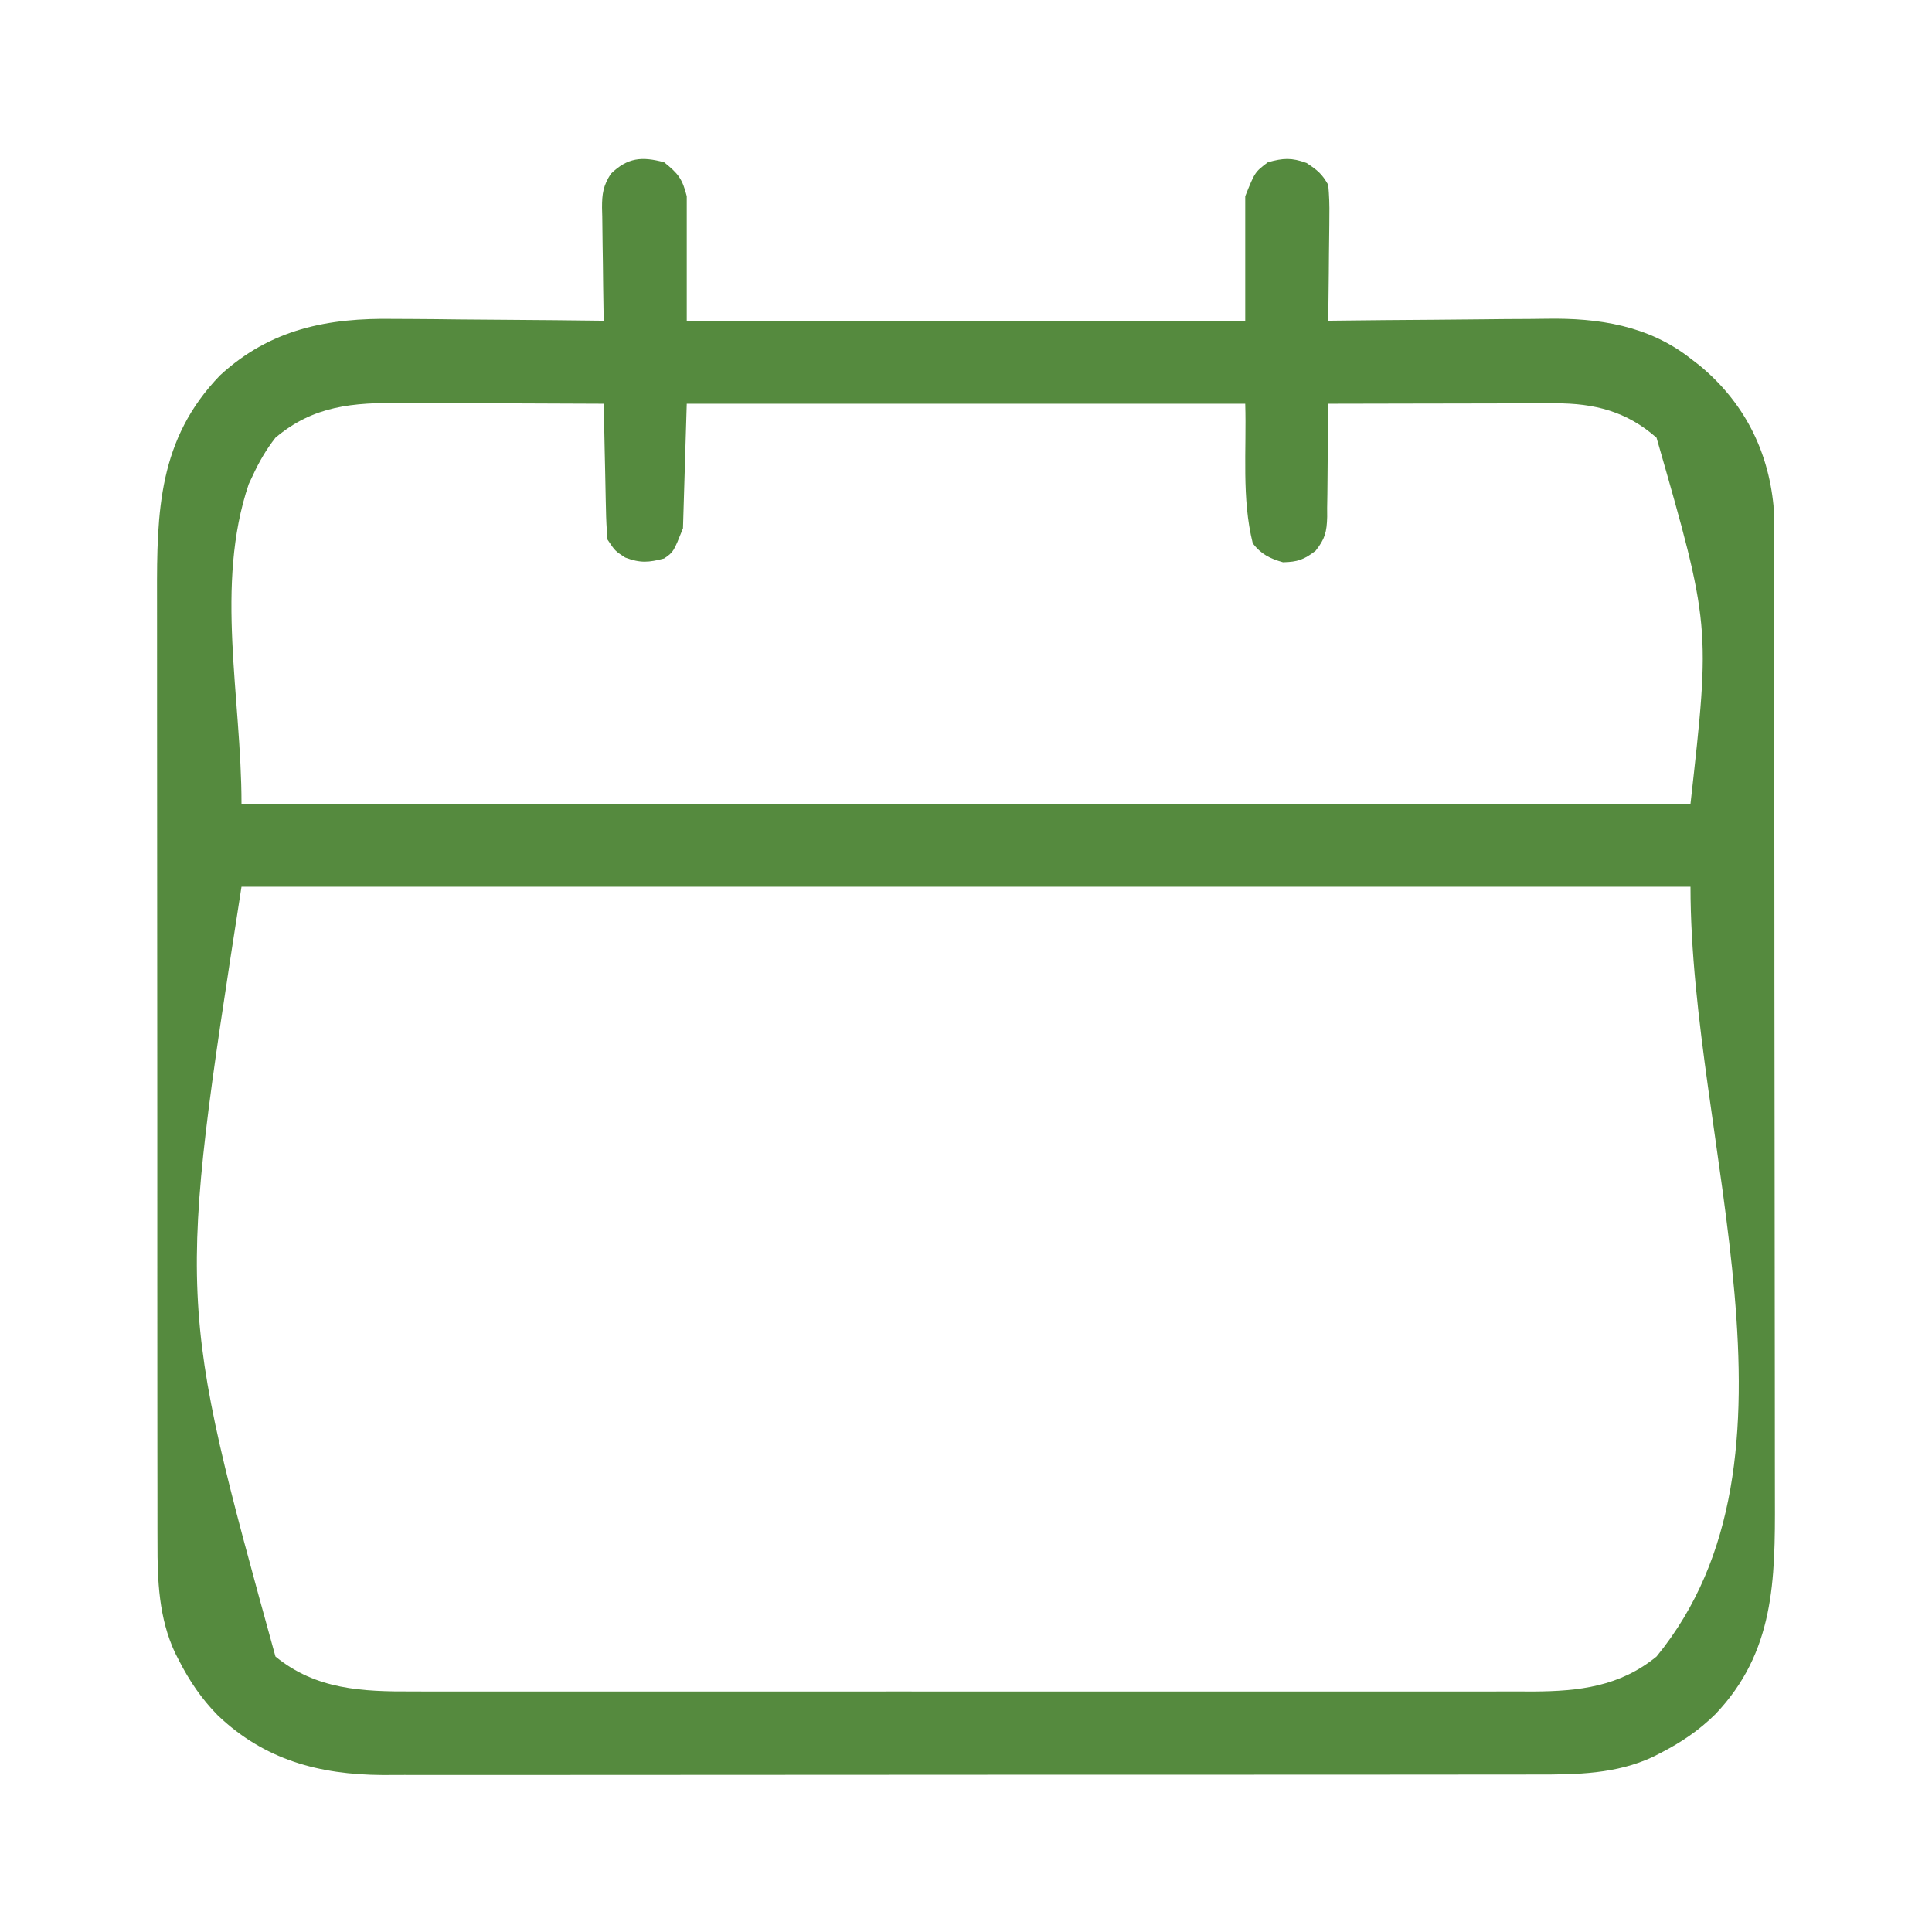 <?xml version="1.0" encoding="UTF-8"?>
<svg version="1.1" xmlns="http://www.w3.org/2000/svg" width="512" height="512">
<path d="M0 0 C3.693 2.97 4.838 4.35 6 9 C6 19.89 6 30.78 6 42 C54.84 42 103.68 42 154 42 C154 31.11 154 20.22 154 9 C156.558 2.605 156.558 2.605 160 0 C164.069 -1.13 166.267 -1.268 170.25 0.188 C173.097 2.064 174.348 3.052 176 6 C176.257 8.833 176.35 11.438 176.293 14.266 C176.289 15.059 176.284 15.852 176.28 16.67 C176.263 19.197 176.226 21.723 176.188 24.25 C176.172 25.966 176.159 27.682 176.146 29.398 C176.113 33.599 176.062 37.799 176 42 C176.881 41.989 177.762 41.978 178.67 41.966 C187.039 41.866 195.408 41.79 203.777 41.741 C208.078 41.715 212.379 41.68 216.679 41.623 C220.842 41.568 225.004 41.538 229.168 41.526 C230.743 41.516 232.319 41.499 233.895 41.471 C247.567 41.244 260.893 43.261 272 52 C272.798 52.614 273.596 53.227 274.418 53.859 C286.019 63.477 292.533 76.095 294 91 C294.147 94.881 294.144 98.76 294.14 102.643 C294.145 104.395 294.145 104.395 294.149 106.183 C294.157 109.412 294.159 112.642 294.16 115.871 C294.162 119.359 294.169 122.848 294.176 126.336 C294.19 133.958 294.196 141.58 294.2 149.202 C294.203 153.967 294.207 158.731 294.212 163.495 C294.224 176.7 294.234 189.905 294.238 203.11 C294.238 203.954 294.238 204.799 294.238 205.669 C294.238 206.515 294.239 207.362 294.239 208.234 C294.239 209.949 294.24 211.664 294.24 213.379 C294.24 214.229 294.241 215.08 294.241 215.956 C294.245 229.73 294.262 243.503 294.286 257.277 C294.309 271.436 294.322 285.596 294.323 299.755 C294.324 307.698 294.33 315.64 294.348 323.583 C294.363 330.348 294.368 337.113 294.36 343.878 C294.356 347.325 294.357 350.772 294.371 354.219 C294.444 375.749 294.279 394.861 278.562 411.312 C274.162 415.641 269.426 418.822 263.938 421.625 C263.314 421.944 262.69 422.263 262.047 422.591 C252.292 427.15 241.824 427.293 231.243 427.261 C229.883 427.264 228.522 427.268 227.161 427.272 C223.451 427.283 219.74 427.28 216.029 427.276 C212.016 427.274 208.003 427.283 203.99 427.29 C196.139 427.303 188.288 427.305 180.436 427.302 C174.051 427.301 167.666 427.302 161.281 427.307 C160.371 427.307 159.461 427.308 158.523 427.308 C156.673 427.31 154.824 427.311 152.974 427.312 C135.645 427.323 118.316 427.321 100.987 427.315 C85.155 427.309 69.322 427.321 53.489 427.34 C37.209 427.359 20.93 427.367 4.651 427.364 C-4.48 427.362 -13.611 427.364 -22.741 427.378 C-30.515 427.39 -38.288 427.392 -46.062 427.38 C-50.023 427.374 -53.984 427.372 -57.945 427.385 C-61.581 427.395 -65.215 427.392 -68.851 427.378 C-70.769 427.374 -72.688 427.385 -74.607 427.397 C-91.468 427.293 -105.955 423.368 -118.312 411.562 C-122.641 407.162 -125.822 402.426 -128.625 396.938 C-128.944 396.314 -129.263 395.69 -129.591 395.047 C-133.903 385.821 -134.296 375.901 -134.261 365.876 C-134.265 364.704 -134.268 363.533 -134.272 362.326 C-134.281 359.105 -134.28 355.885 -134.276 352.665 C-134.274 349.179 -134.283 345.694 -134.29 342.208 C-134.303 335.392 -134.305 328.575 -134.302 321.759 C-134.301 316.214 -134.302 310.67 -134.307 305.125 C-134.307 304.334 -134.308 303.543 -134.308 302.728 C-134.31 301.121 -134.311 299.514 -134.312 297.907 C-134.323 282.854 -134.321 267.801 -134.315 252.749 C-134.309 239.001 -134.321 225.254 -134.34 211.506 C-134.359 197.365 -134.367 183.224 -134.364 169.082 C-134.362 161.153 -134.364 153.224 -134.378 145.295 C-134.39 138.545 -134.392 131.794 -134.38 125.044 C-134.374 121.605 -134.372 118.166 -134.385 114.728 C-134.447 92.533 -134.017 73.361 -117.688 56.473 C-104.299 44.154 -89.043 41.209 -71.566 41.512 C-69.951 41.521 -68.336 41.528 -66.721 41.533 C-62.523 41.552 -58.327 41.601 -54.13 41.657 C-49.826 41.708 -45.521 41.731 -41.217 41.756 C-32.811 41.809 -24.406 41.894 -16 42 C-16.031 40.403 -16.031 40.403 -16.063 38.775 C-16.136 34.815 -16.182 30.854 -16.22 26.894 C-16.24 25.182 -16.267 23.47 -16.302 21.758 C-16.35 19.293 -16.373 16.829 -16.391 14.363 C-16.411 13.602 -16.432 12.84 -16.453 12.055 C-16.455 8.335 -16.146 6.227 -14.12 3.063 C-9.689 -1.249 -5.92 -1.586 0 0 Z M-103 73 C-105.461 76.148 -107.328 79.377 -109 83 C-109.539 84.141 -109.539 84.141 -110.09 85.305 C-119.124 112.059 -112 141.761 -112 170 C14.72 170 141.44 170 272 170 C277.295 122.765 277.295 122.765 263 73 C255.11 66.027 246.533 63.867 236.168 63.886 C235.514 63.886 234.86 63.886 234.186 63.886 C232.043 63.887 229.9 63.894 227.758 63.902 C226.264 63.904 224.771 63.906 223.277 63.907 C219.361 63.91 215.445 63.92 211.529 63.931 C207.527 63.942 203.525 63.946 199.523 63.951 C191.682 63.962 183.841 63.979 176 64 C175.996 65.064 175.992 66.129 175.988 67.225 C175.966 71.186 175.911 75.146 175.847 79.106 C175.824 80.818 175.81 82.53 175.804 84.242 C175.795 86.708 175.754 89.171 175.707 91.637 C175.711 92.398 175.715 93.16 175.719 93.945 C175.61 97.94 175.159 99.8 172.643 102.964 C169.581 105.322 167.848 105.92 164 106 C160.565 105.041 158.189 103.845 156 101 C153.004 89.017 154.374 76.346 154 64 C105.16 64 56.32 64 6 64 C5.67 74.89 5.34 85.78 5 97 C2.486 103.286 2.486 103.286 0 105 C-4.098 106.082 -6.321 106.256 -10.312 104.75 C-13 103 -13 103 -15 100 C-15.241 97.248 -15.373 94.588 -15.414 91.832 C-15.433 91.037 -15.453 90.242 -15.473 89.424 C-15.532 86.887 -15.579 84.35 -15.625 81.812 C-15.663 80.092 -15.702 78.371 -15.742 76.65 C-15.838 72.434 -15.922 68.217 -16 64 C-24.58 63.953 -33.16 63.918 -41.741 63.896 C-45.726 63.886 -49.711 63.872 -53.696 63.849 C-57.547 63.827 -61.398 63.815 -65.25 63.81 C-66.713 63.807 -68.177 63.799 -69.64 63.789 C-82.39 63.698 -92.862 64.432 -103 73 Z M-112 192 C-129.043 301.686 -129.043 301.686 -103 396 C-92.214 404.819 -79.997 405.304 -66.603 405.254 C-64.64 405.259 -64.64 405.259 -62.638 405.263 C-59.036 405.272 -55.433 405.268 -51.831 405.261 C-47.934 405.257 -44.038 405.264 -40.141 405.269 C-32.52 405.278 -24.898 405.276 -17.277 405.271 C-11.08 405.266 -4.883 405.265 1.314 405.268 C2.639 405.268 2.639 405.268 3.991 405.269 C5.786 405.269 7.581 405.27 9.376 405.271 C26.189 405.276 43.003 405.27 59.817 405.259 C74.23 405.25 88.643 405.252 103.056 405.261 C119.811 405.271 136.566 405.276 153.322 405.27 C155.11 405.269 156.898 405.268 158.686 405.268 C159.566 405.267 160.446 405.267 161.352 405.267 C167.538 405.265 173.724 405.268 179.91 405.273 C187.454 405.278 194.997 405.277 202.54 405.266 C206.386 405.261 210.231 405.259 214.077 405.265 C218.252 405.272 222.427 405.264 226.603 405.254 C227.808 405.258 229.014 405.263 230.256 405.267 C242.458 405.211 253.27 403.956 263 396 C306.086 343.306 272 260.066 272 192 C145.28 192 18.56 192 -112 192 Z " fill="#558A3E" transform="translate(176,43)"/>
</svg>
